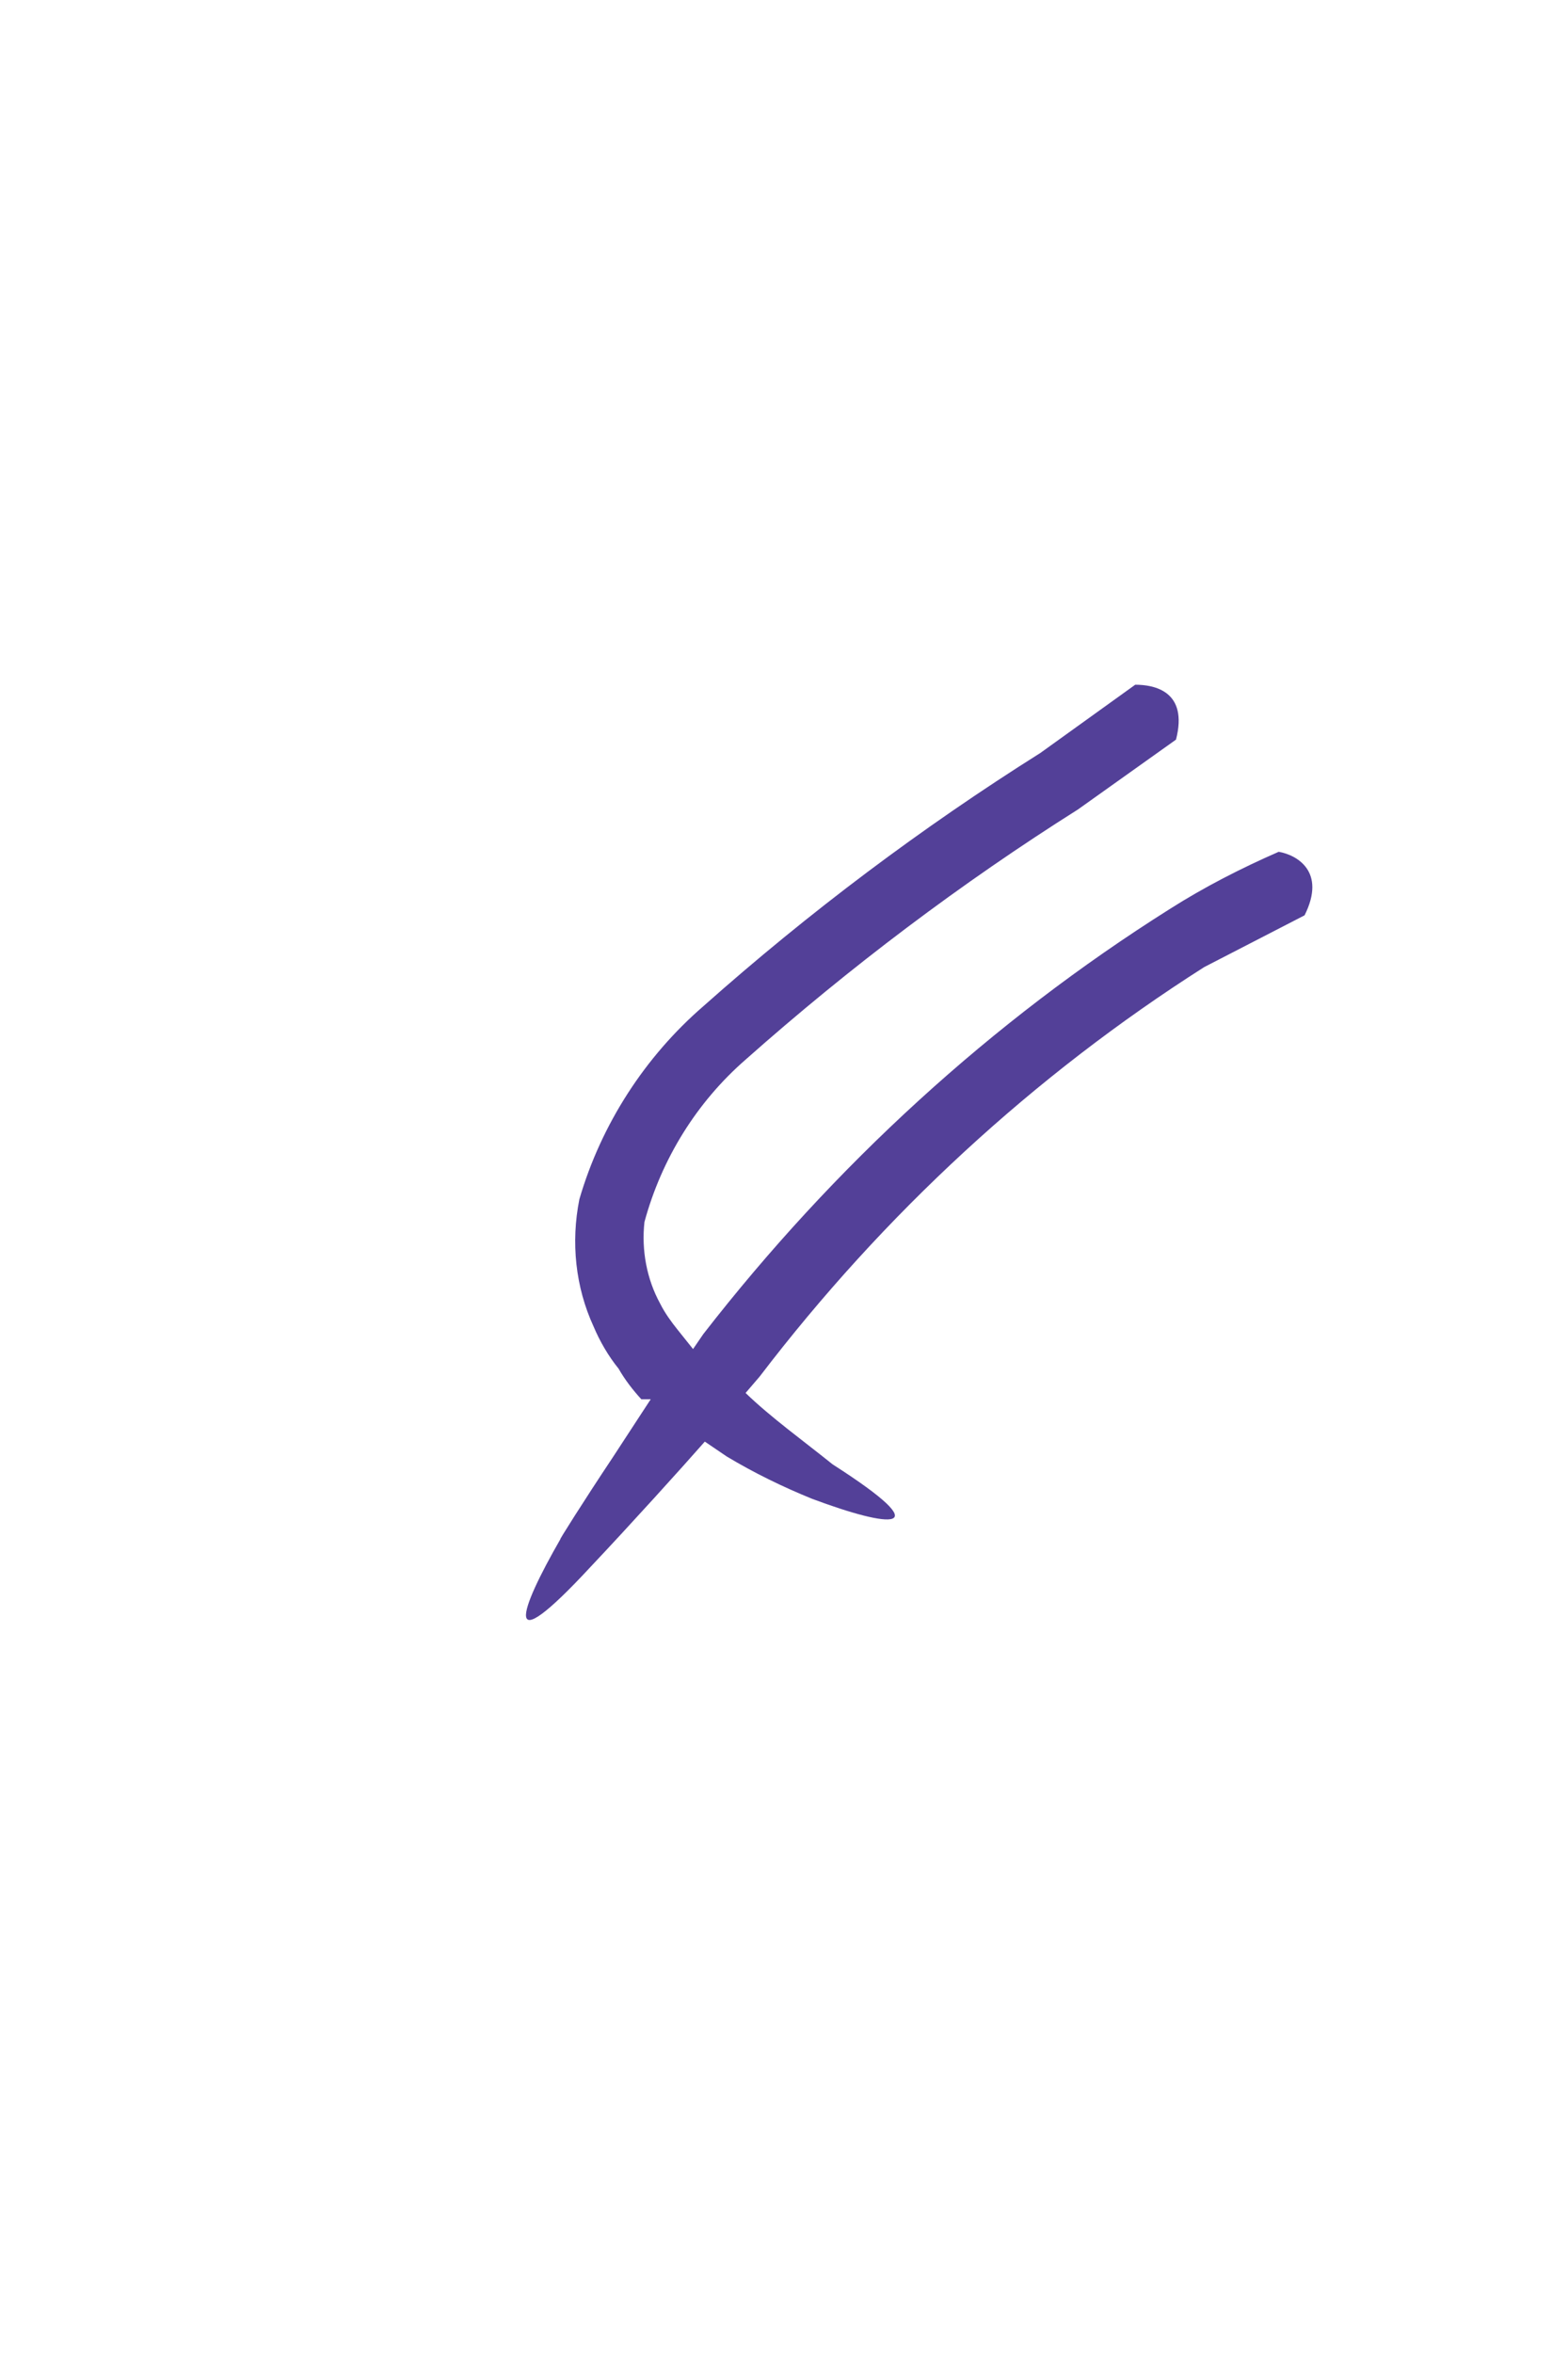 <svg width="2" height="3" viewBox="0 0 2 3" fill="none" xmlns="http://www.w3.org/2000/svg">
<path d="M1.536 1.233L1.664 1.167C1.692 1.111 1.654 1.09 1.631 1.086C1.583 1.107 1.536 1.131 1.492 1.159C1.265 1.302 1.064 1.486 0.897 1.701L0.884 1.72L0.864 1.695C0.856 1.685 0.848 1.674 0.842 1.662C0.825 1.631 0.818 1.594 0.822 1.558C0.844 1.477 0.889 1.405 0.951 1.351C1.084 1.233 1.226 1.126 1.375 1.032L1.5 0.943C1.516 0.881 1.472 0.873 1.448 0.873L1.327 0.96C1.176 1.055 1.032 1.163 0.897 1.283C0.823 1.347 0.767 1.433 0.739 1.529C0.728 1.584 0.734 1.641 0.757 1.691C0.765 1.71 0.776 1.729 0.789 1.745C0.797 1.759 0.807 1.772 0.818 1.784H0.83L0.781 1.859C0.745 1.913 0.711 1.967 0.715 1.962C0.662 2.054 0.638 2.122 0.753 1.998C0.804 1.944 0.87 1.871 0.899 1.838L0.927 1.857C0.962 1.878 0.999 1.896 1.036 1.911C1.135 1.948 1.201 1.956 1.062 1.867C1.026 1.838 0.983 1.807 0.951 1.776L0.969 1.755C1.127 1.548 1.319 1.371 1.536 1.233Z" fill="#534098"/>
</svg>
